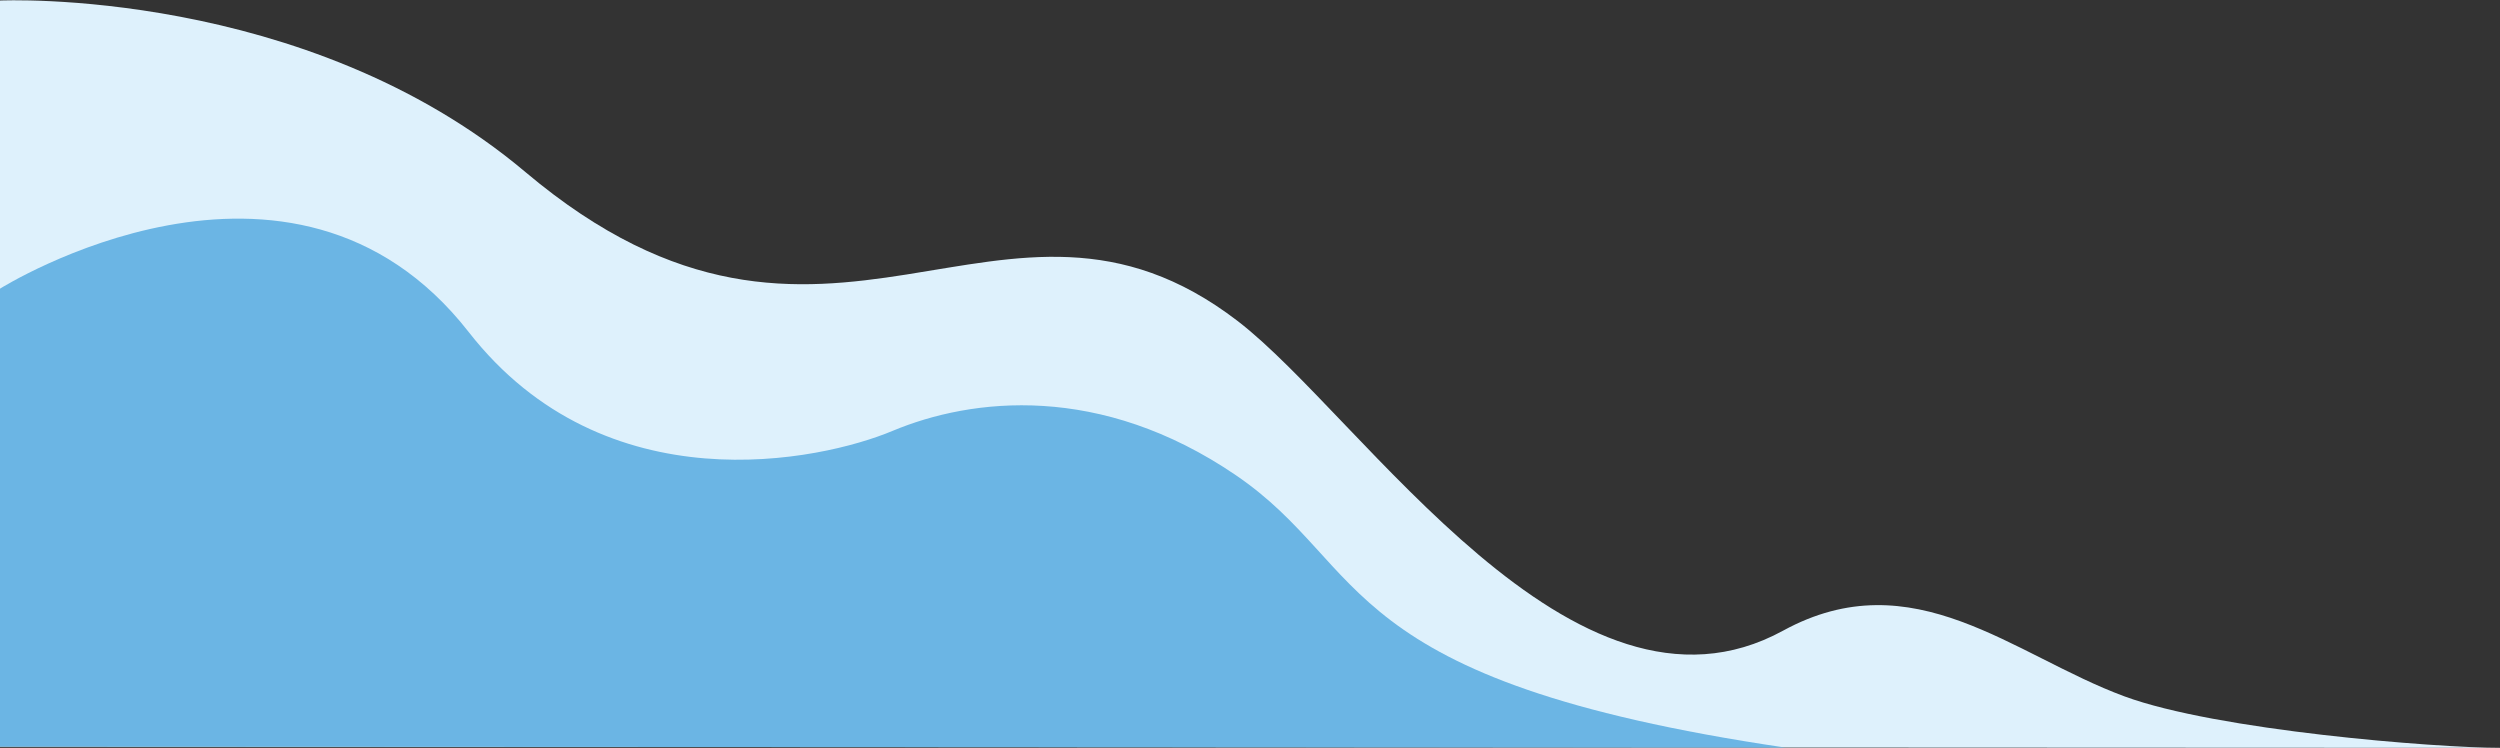 <?xml version="1.0" encoding="utf-8"?>
<!-- Generator: Adobe Illustrator 16.0.0, SVG Export Plug-In . SVG Version: 6.00 Build 0)  -->
<!DOCTYPE svg PUBLIC "-//W3C//DTD SVG 1.1//EN" "http://www.w3.org/Graphics/SVG/1.1/DTD/svg11.dtd">
<svg version="1.1" id="Layer_1" xmlns="http://www.w3.org/2000/svg" xmlns:xlink="http://www.w3.org/1999/xlink" x="0px" y="0px"
	 width="609px" height="182.176px" viewBox="0 0 609 182.176" enable-background="new 0 0 609 182.176" xml:space="preserve">
<rect x="0" y="0" width="609" height="182.176" fill="#333333" stroke="none"/>
<path fill="#DEF1FC" d="M0,0.128c0,0,74.338-3.427,128,41.791c74,62.355,115.898-7.935,173.481,36.274
	c30.375,23.32,81.823,103.354,132.88,75.435c31.698-17.333,56.109,6.021,83.132,16c22.463,8.295,75.792,12.549,91.667,12.549
	L0,181.884V0.128z"/>
<path fill="#6BB5E4" d="M0,70.32c0,0,71.046-44.68,114.186,10.576c33.27,42.614,85.707,31.408,103.219,24.077
	c19.384-8.114,50.651-11.705,83.661,10.794s23.434,50.026,133.776,66.333L0,181.884V70.32z"/>
</svg>
